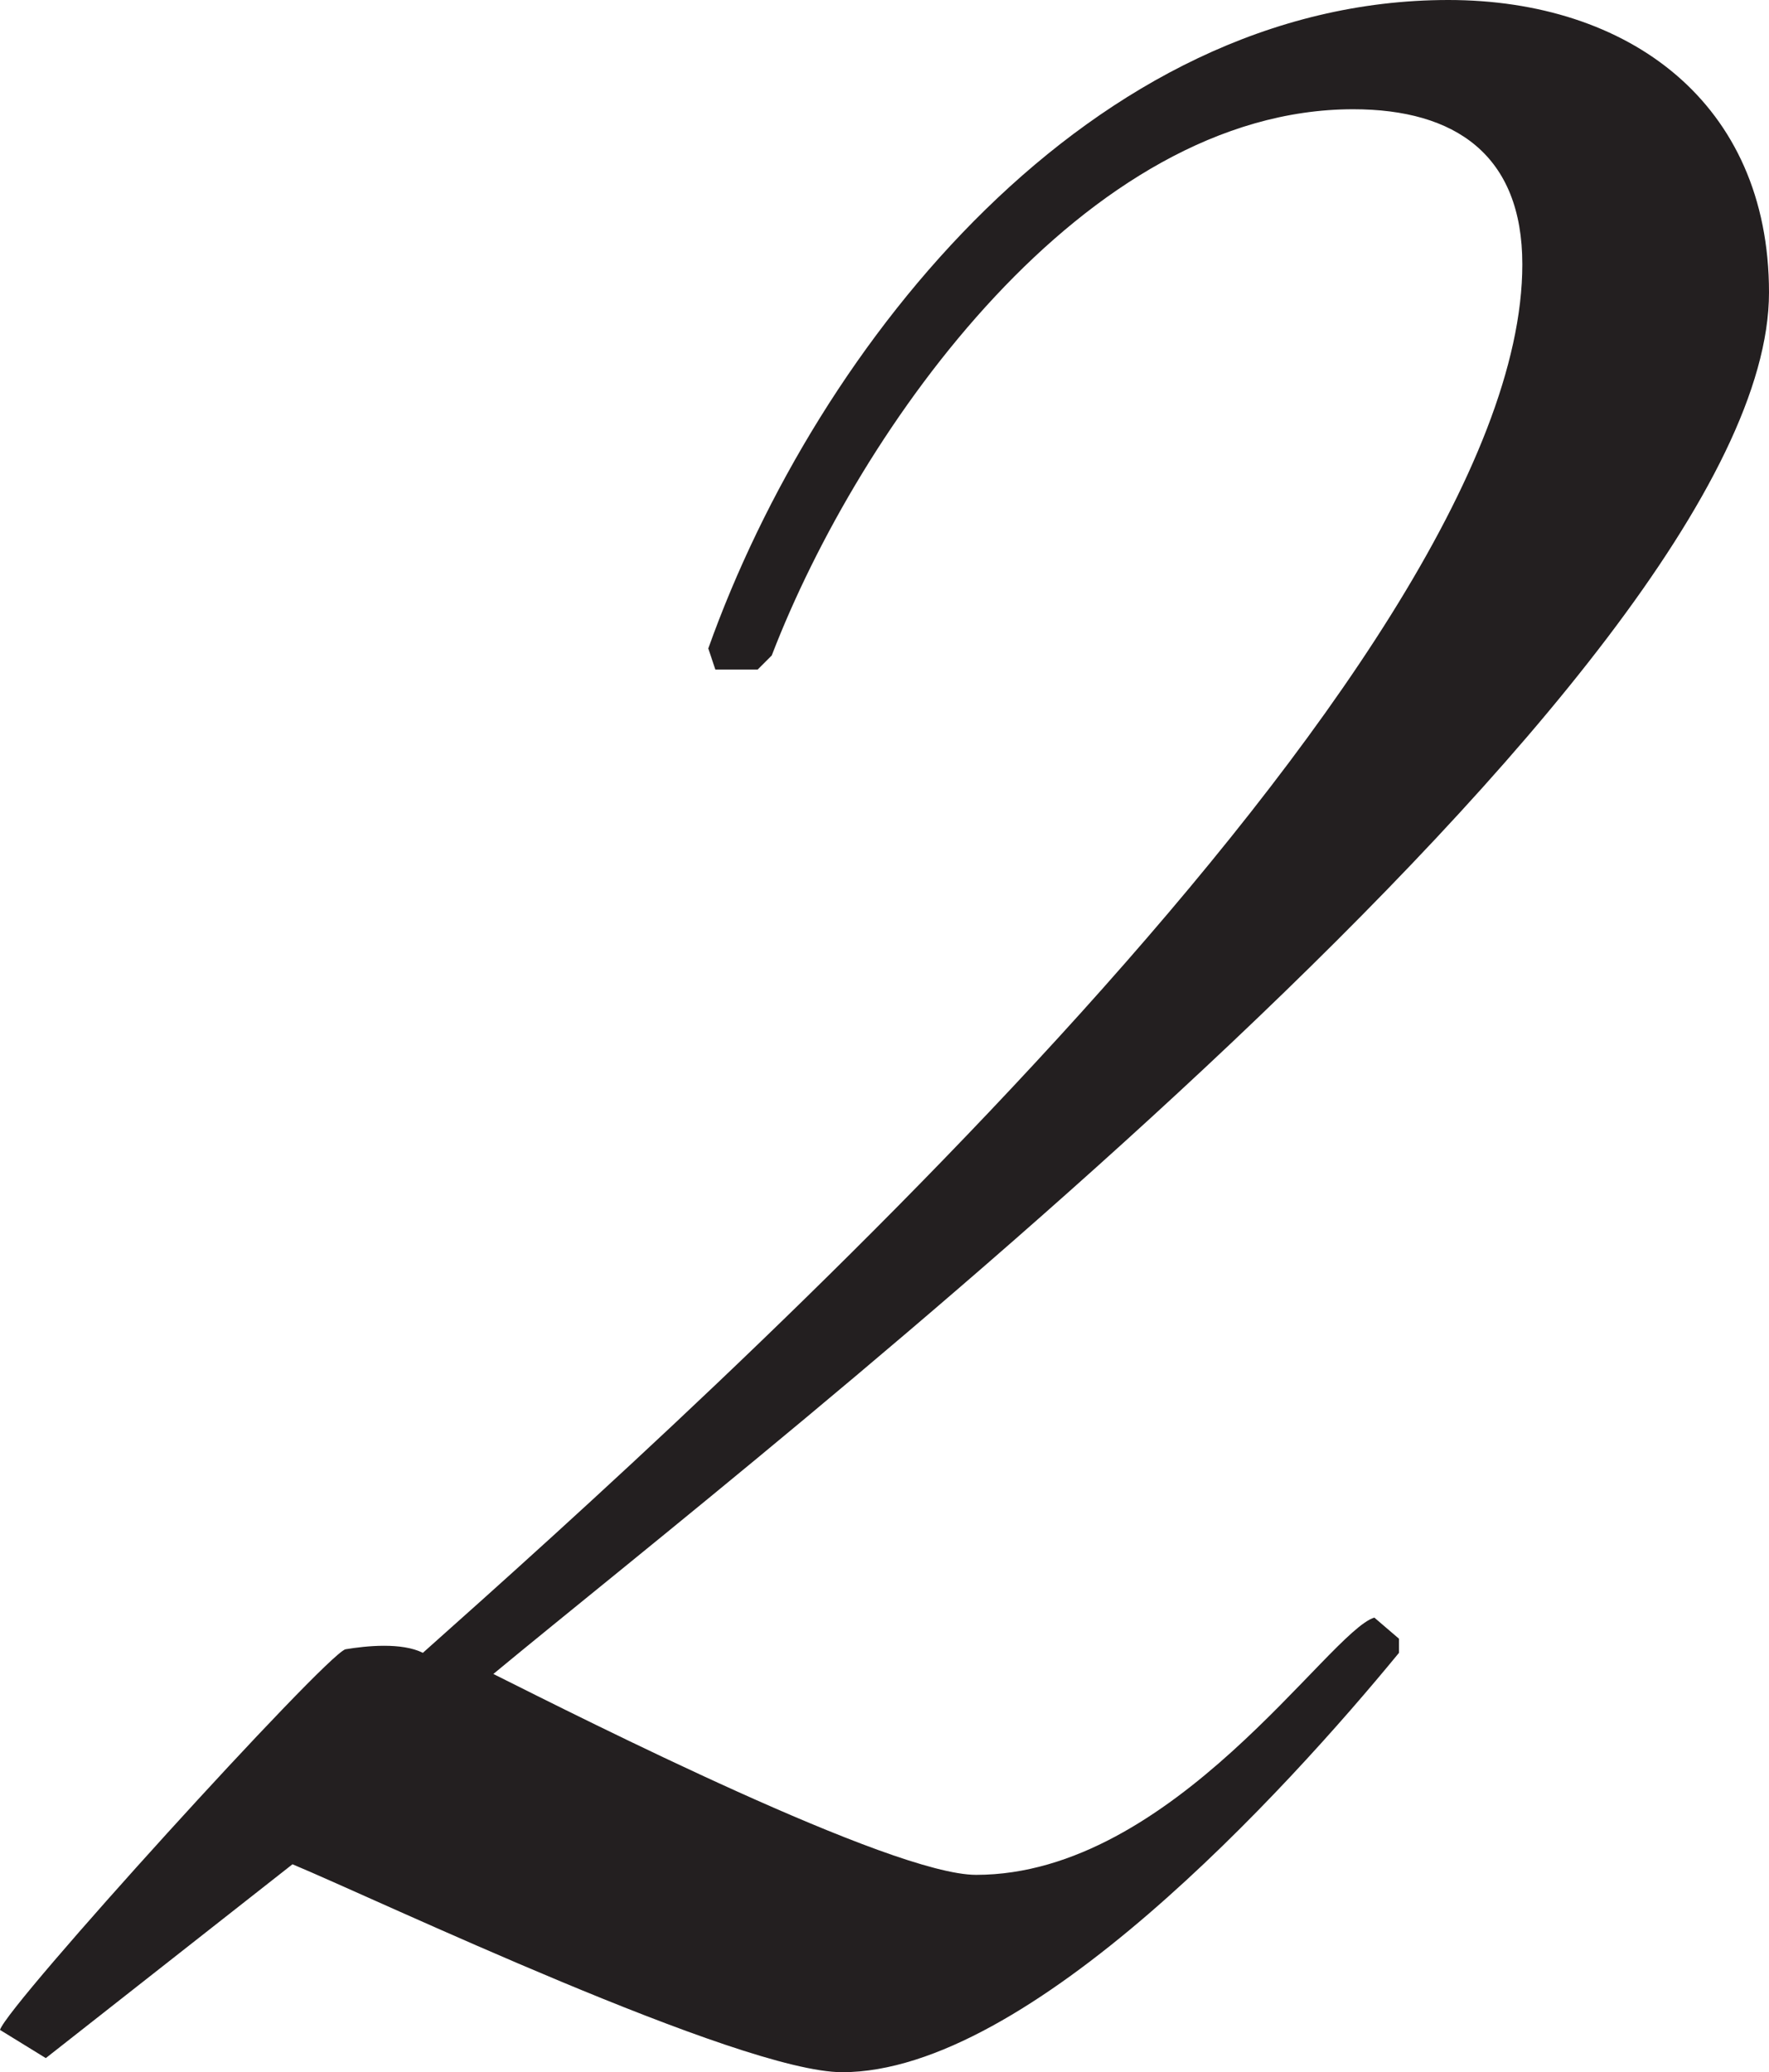 <?xml version="1.0" encoding="UTF-8"?>
<svg id="Layer_2" data-name="Layer 2" xmlns="http://www.w3.org/2000/svg" viewBox="0 0 150.6 176.4">
  <defs>
    <style>
      .cls-1 {
        fill: #231f20;
      }
    </style>
  </defs>
  <g id="Layer_1-2" data-name="Layer 1">
    <path class="cls-1" d="M42,142.5c7.8,3.9,33.9,17.1,41.1,17.1,16.8,0,30-20.7,33.9-21.9l2.1,1.8v1.2c-9.6,11.7-31.5,35.7-47.4,35.7-8.7,0-39.6-14.7-46.8-17.7l-21,16.5-3.9-2.4c.6-2.1,27.6-31.8,29.4-32.4,1.8-.3,4.8-.6,6.6.3,24.6-21.9,93.6-84,93.6-118.2,0-9.3-5.7-13.2-14.4-13.2-22.8,0-42,27-49.5,46.5l-1.2,1.2h-3.6l-.6-1.8C69.6,29.1,93,0,123.3,0c15.3,0,27.3,8.7,27.3,24.9,0,32.4-85.8,98.7-108.6,117.6Z"/>
  </g>
</svg>